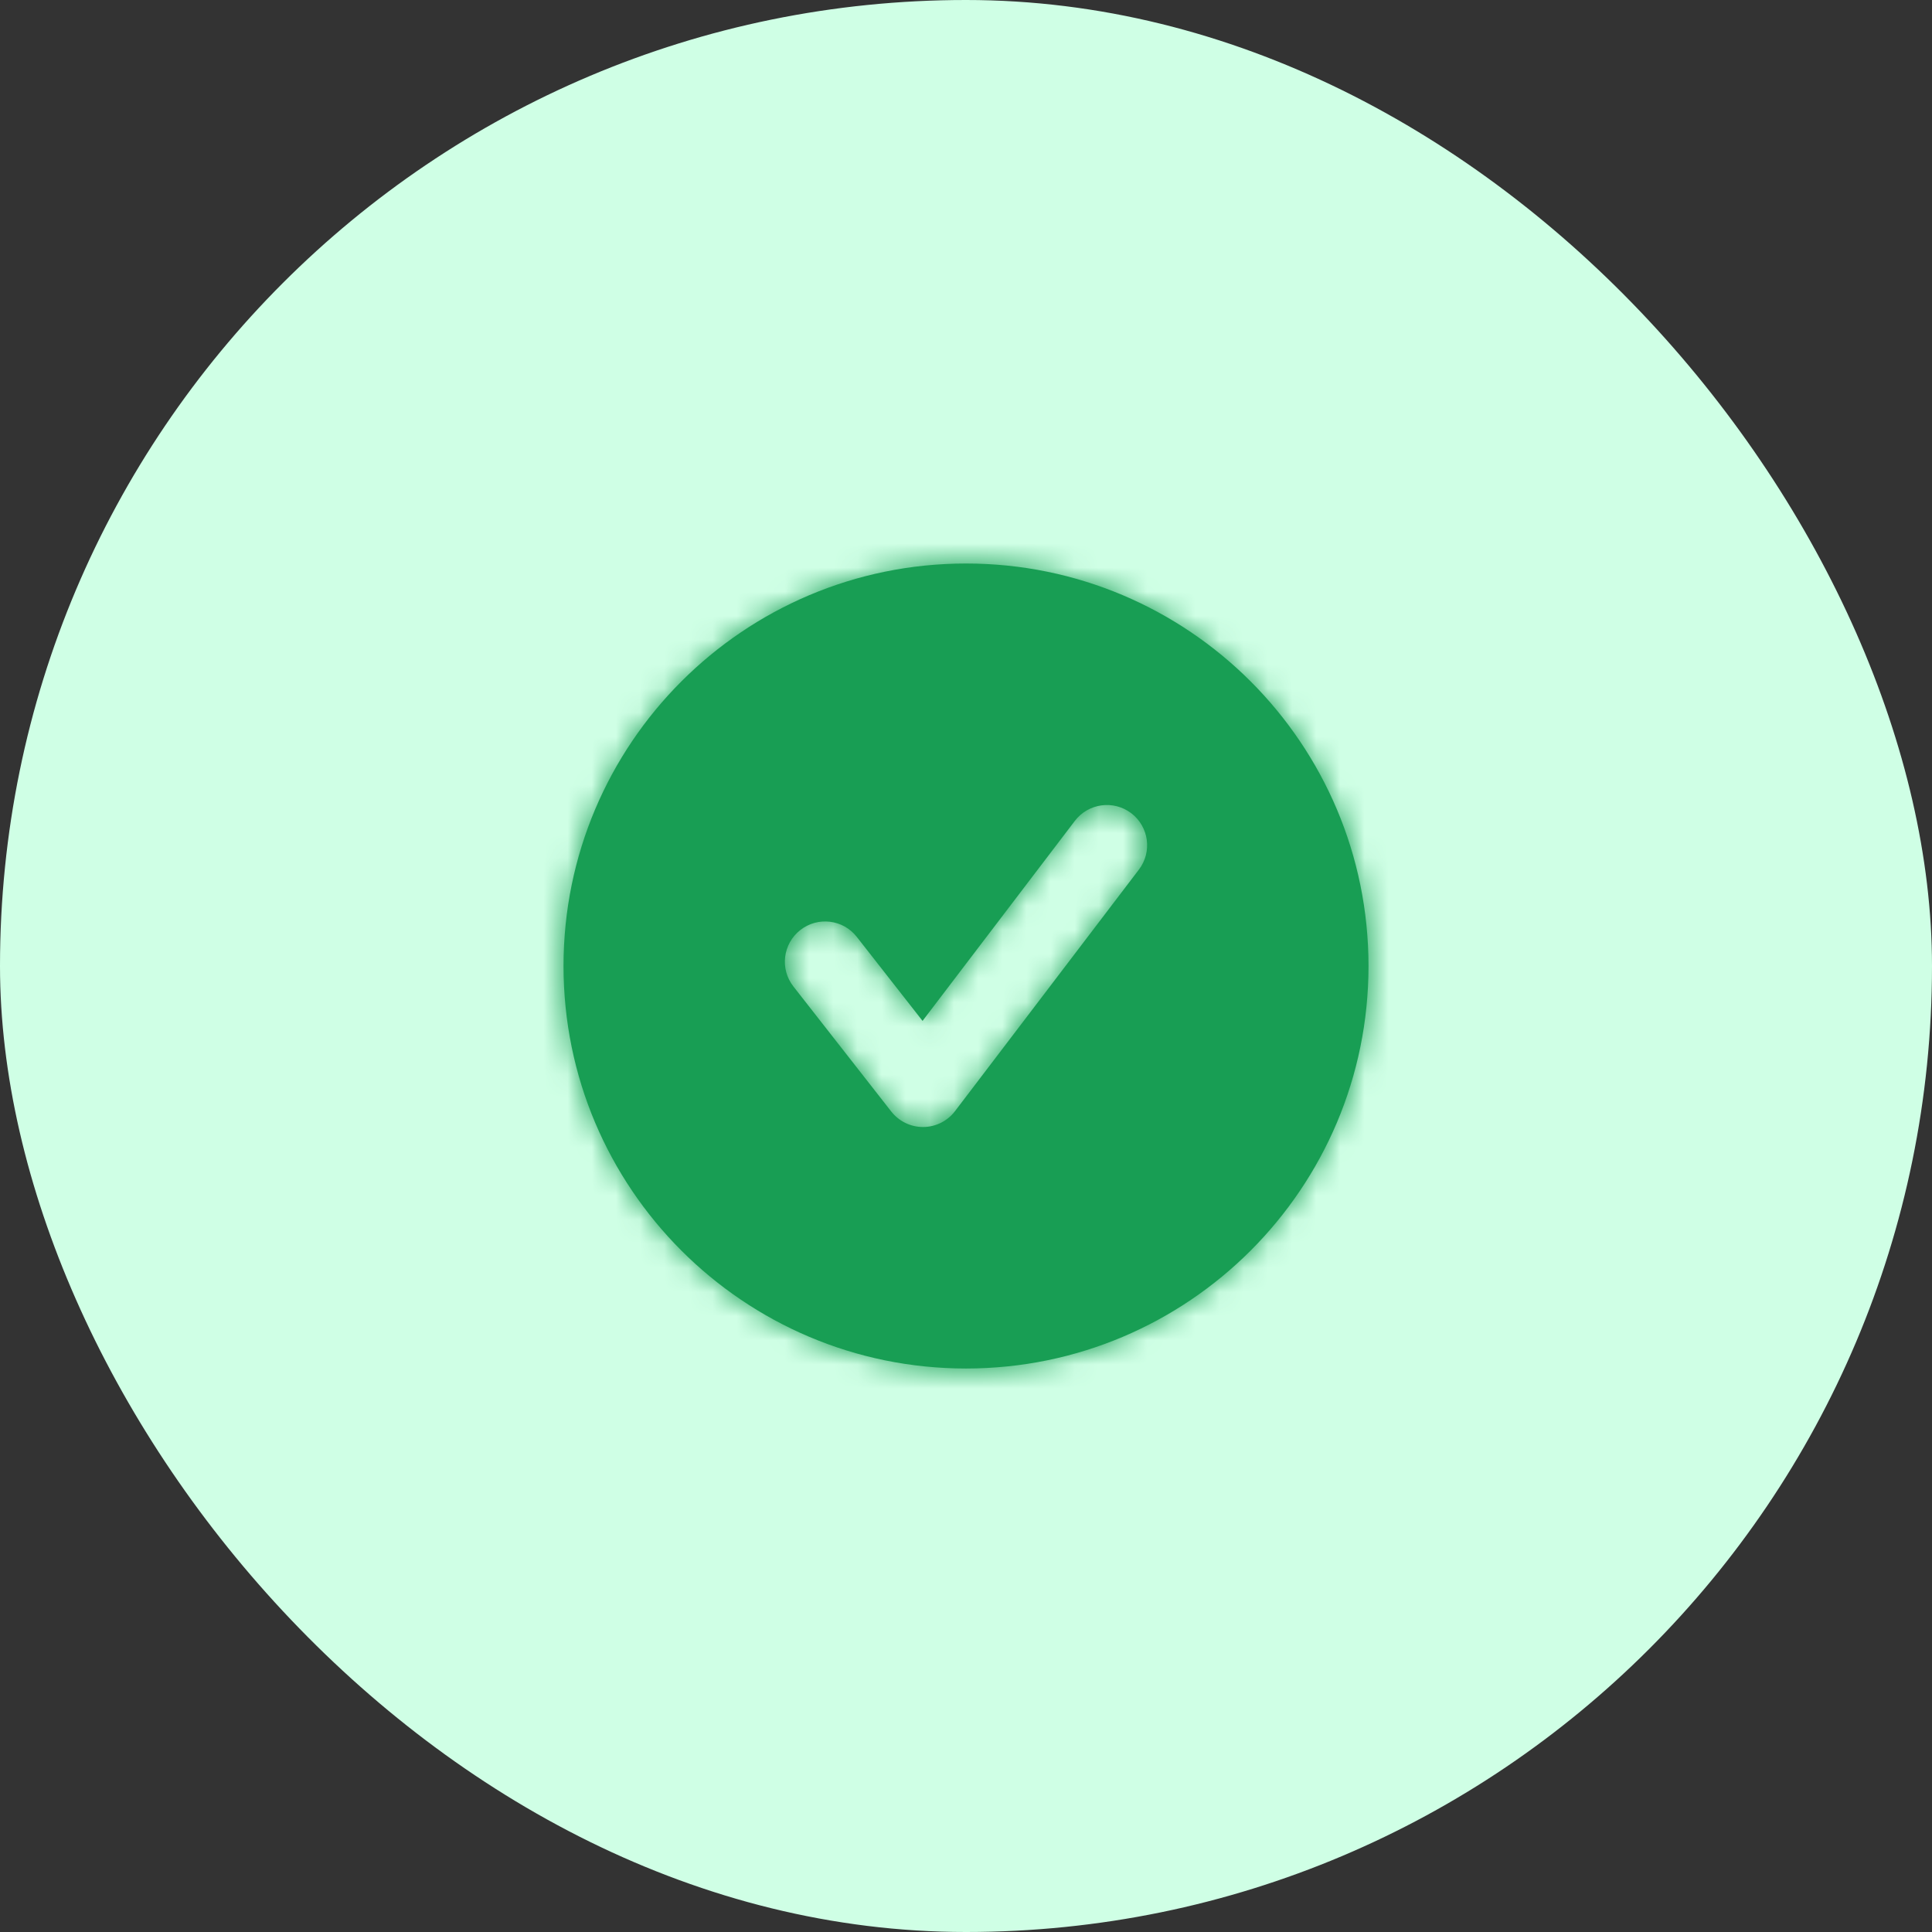 <svg width="80" height="80" viewBox="0 0 80 80" fill="none" xmlns="http://www.w3.org/2000/svg">
<rect x="0" y="0" width="80" height="80" fill="#333333" stroke="none"/>
<rect width="80" height="80" rx="40" fill="#CFFFE5"/>
<path fill-rule="evenodd" clip-rule="evenodd" d="M47.159 36.009L39.546 46.009C39.232 46.421 38.747 46.664 38.231 46.667H38.219C37.707 46.667 37.224 46.431 36.907 46.028L32.854 40.849C32.287 40.126 32.414 39.078 33.139 38.511C33.862 37.943 34.912 38.069 35.479 38.796L38.201 42.273L44.507 33.991C45.064 33.259 46.109 33.116 46.844 33.674C47.576 34.233 47.717 35.278 47.159 36.009ZM40.001 23.334C30.796 23.334 23.334 30.795 23.334 40C23.334 49.203 30.796 56.667 40.001 56.667C49.206 56.667 56.667 49.203 56.667 40C56.667 30.795 49.206 23.334 40.001 23.334Z" fill="#189E54"/>
<mask id="mask0_1150_165397" style="mask-type:luminance" maskUnits="userSpaceOnUse" x="23" y="23" width="34" height="34">
<path fill-rule="evenodd" clip-rule="evenodd" d="M47.159 36.009L39.546 46.009C39.232 46.421 38.747 46.664 38.231 46.667H38.219C37.707 46.667 37.224 46.431 36.907 46.028L32.854 40.849C32.287 40.126 32.414 39.078 33.139 38.511C33.862 37.943 34.912 38.069 35.479 38.796L38.201 42.273L44.507 33.991C45.064 33.259 46.109 33.116 46.844 33.674C47.576 34.233 47.717 35.278 47.159 36.009ZM40.001 23.334C30.796 23.334 23.334 30.795 23.334 40C23.334 49.203 30.796 56.667 40.001 56.667C49.206 56.667 56.667 49.203 56.667 40C56.667 30.795 49.206 23.334 40.001 23.334Z" fill="white"/>
</mask>
<g mask="url(#mask0_1150_165397)">
<rect x="20" y="20" width="40" height="40" fill="#189E54"/>
</g>
</svg>
